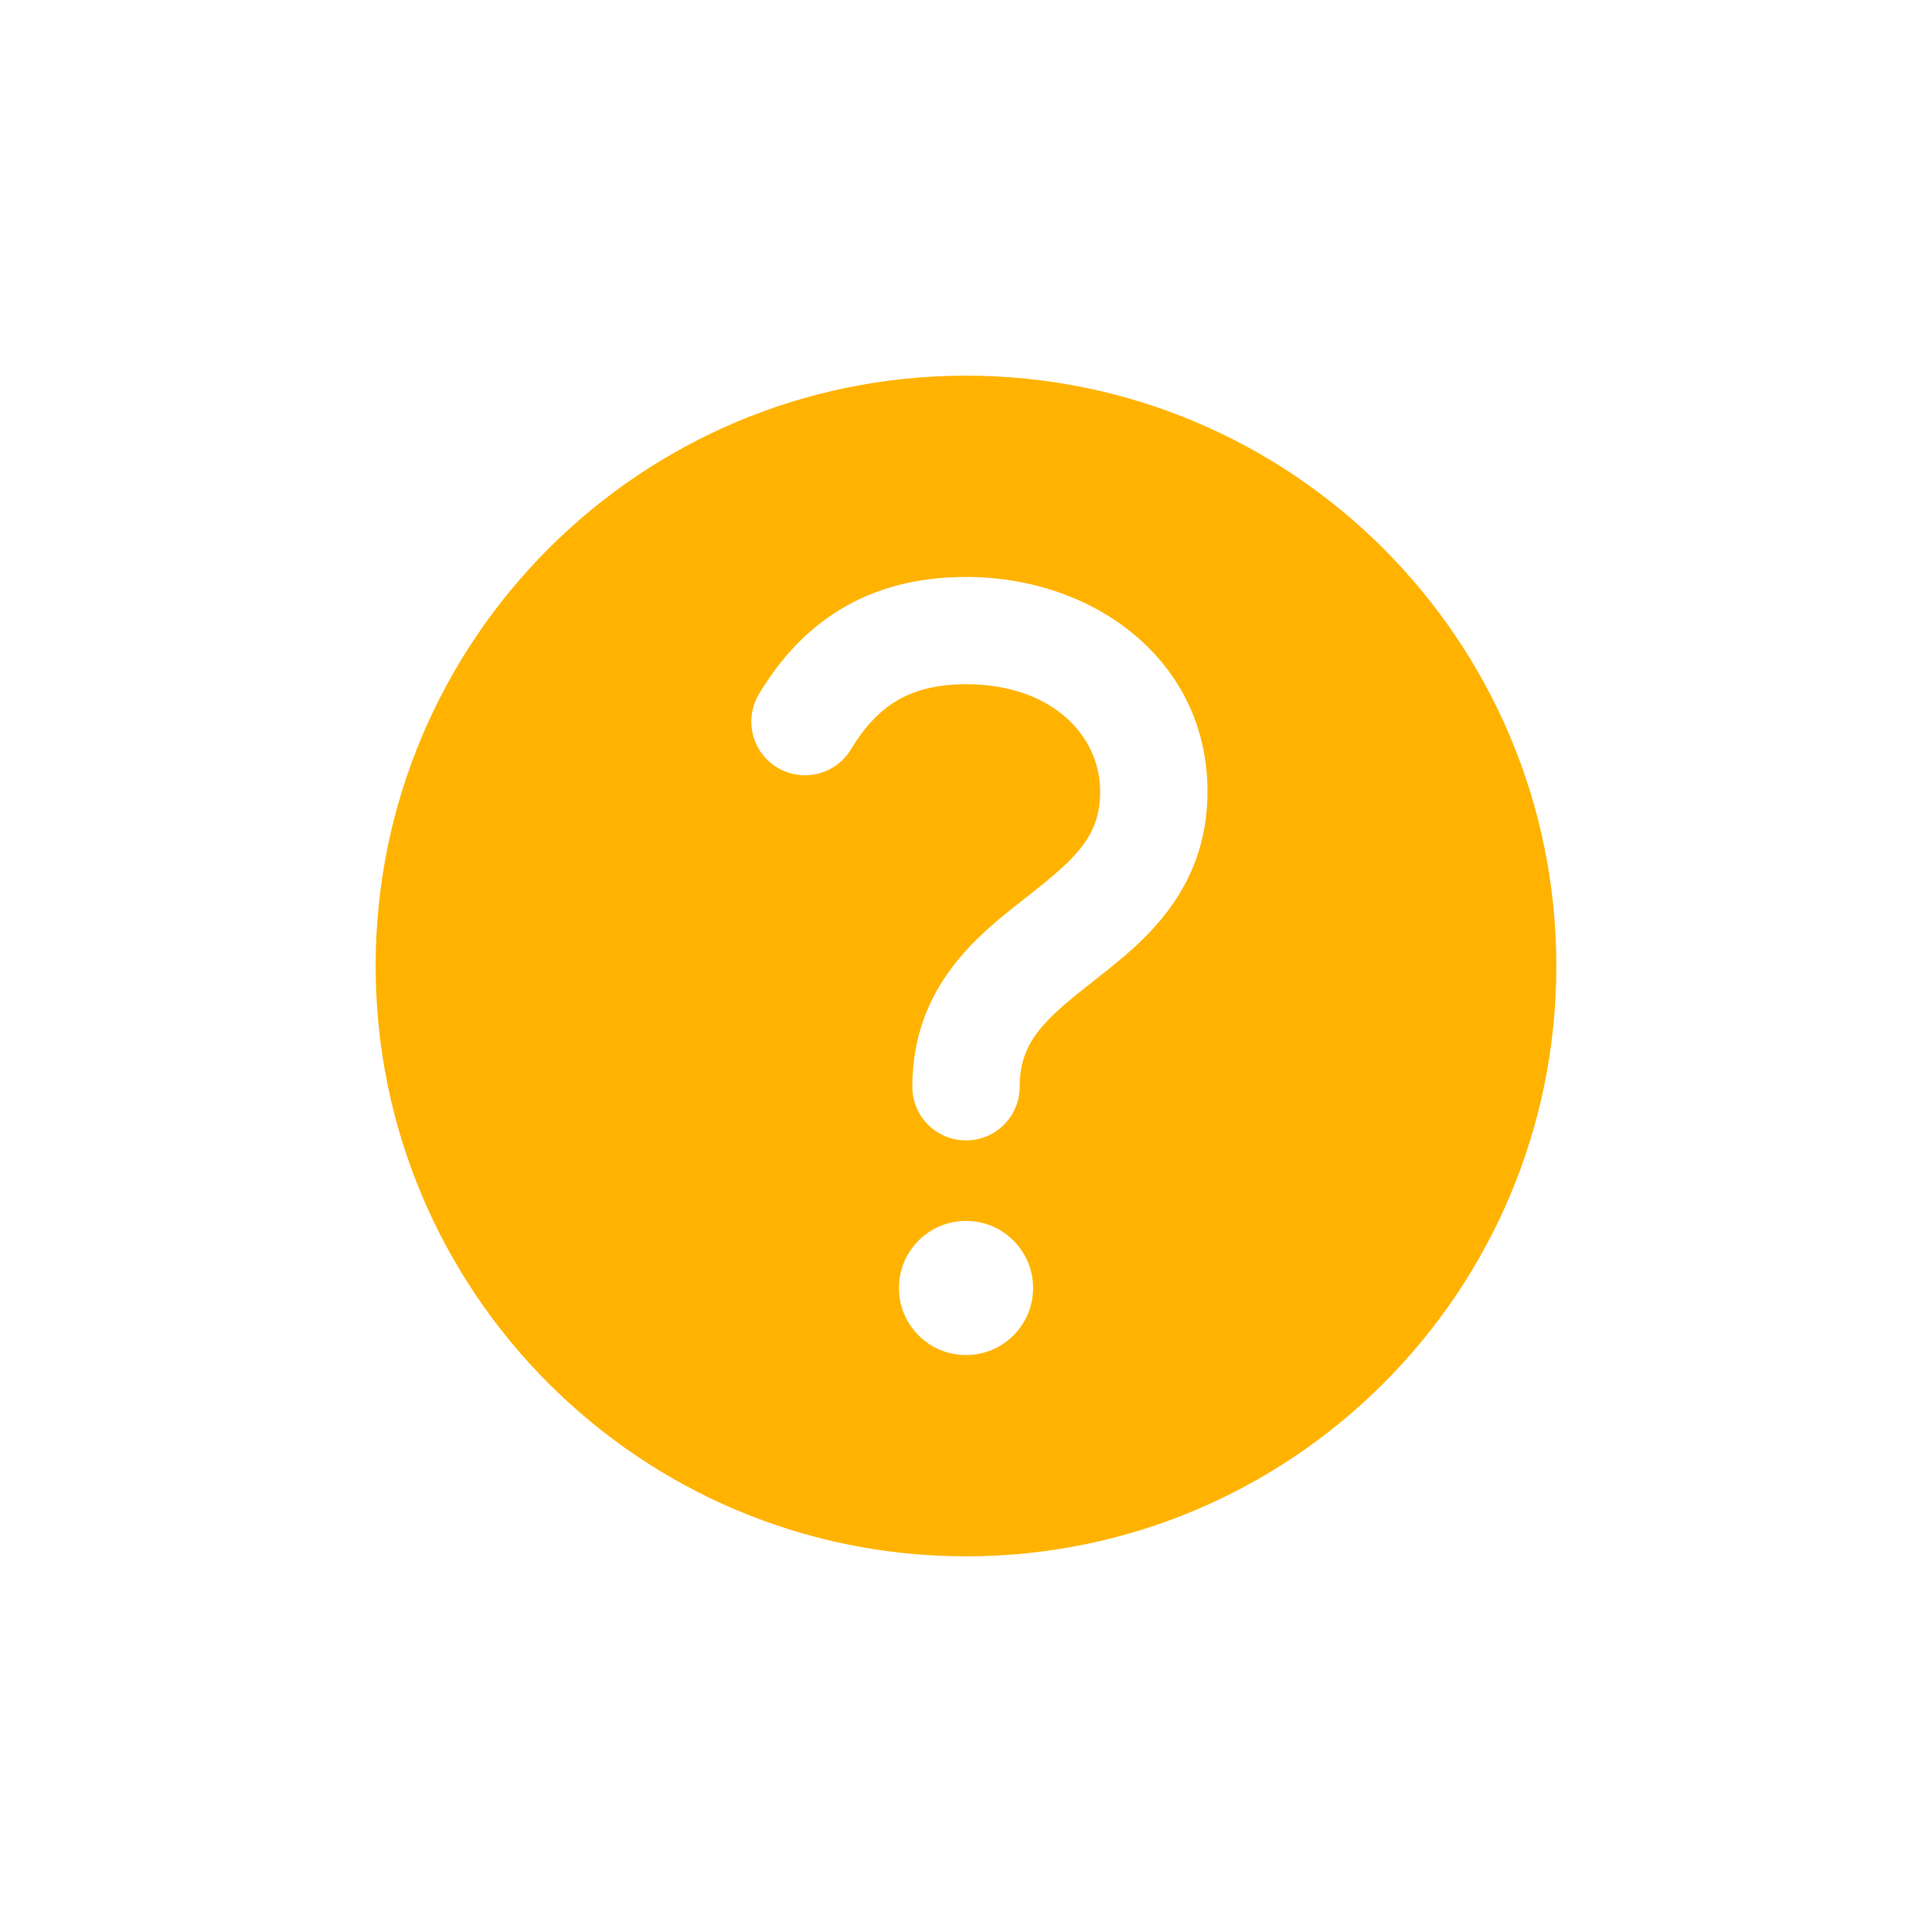 <svg width="32" height="32" viewBox="0 0 32 32" fill="none" xmlns="http://www.w3.org/2000/svg">
<path fill-rule="evenodd" clip-rule="evenodd" d="M16 25.778C21.4 25.778 25.778 21.4 25.778 16C25.778 10.6 21.4 6.222 16 6.222C10.6 6.222 6.222 10.6 6.222 16C6.222 21.4 10.6 25.778 16 25.778ZM14.834 11.618C14.555 11.789 14.314 12.046 14.095 12.411C13.841 12.831 13.295 12.967 12.874 12.713C12.454 12.46 12.319 11.914 12.572 11.493C12.897 10.954 13.323 10.458 13.907 10.101C14.497 9.741 15.193 9.556 16 9.556C18.13 9.556 20 10.946 20 13.111C20 14.768 18.909 15.624 18.165 16.207L18.105 16.255C17.293 16.892 16.889 17.258 16.889 18C16.889 18.491 16.491 18.889 16 18.889C15.509 18.889 15.111 18.491 15.111 18C15.111 16.343 16.202 15.487 16.946 14.904L17.006 14.857C17.818 14.219 18.222 13.853 18.222 13.111C18.222 12.184 17.425 11.333 16 11.333C15.474 11.333 15.108 11.45 14.834 11.618ZM17.111 21.333C17.111 21.947 16.614 22.444 16 22.444C15.386 22.444 14.889 21.947 14.889 21.333C14.889 20.72 15.386 20.222 16 20.222C16.614 20.222 17.111 20.72 17.111 21.333Z" fill="#FFB300"/>
</svg>
